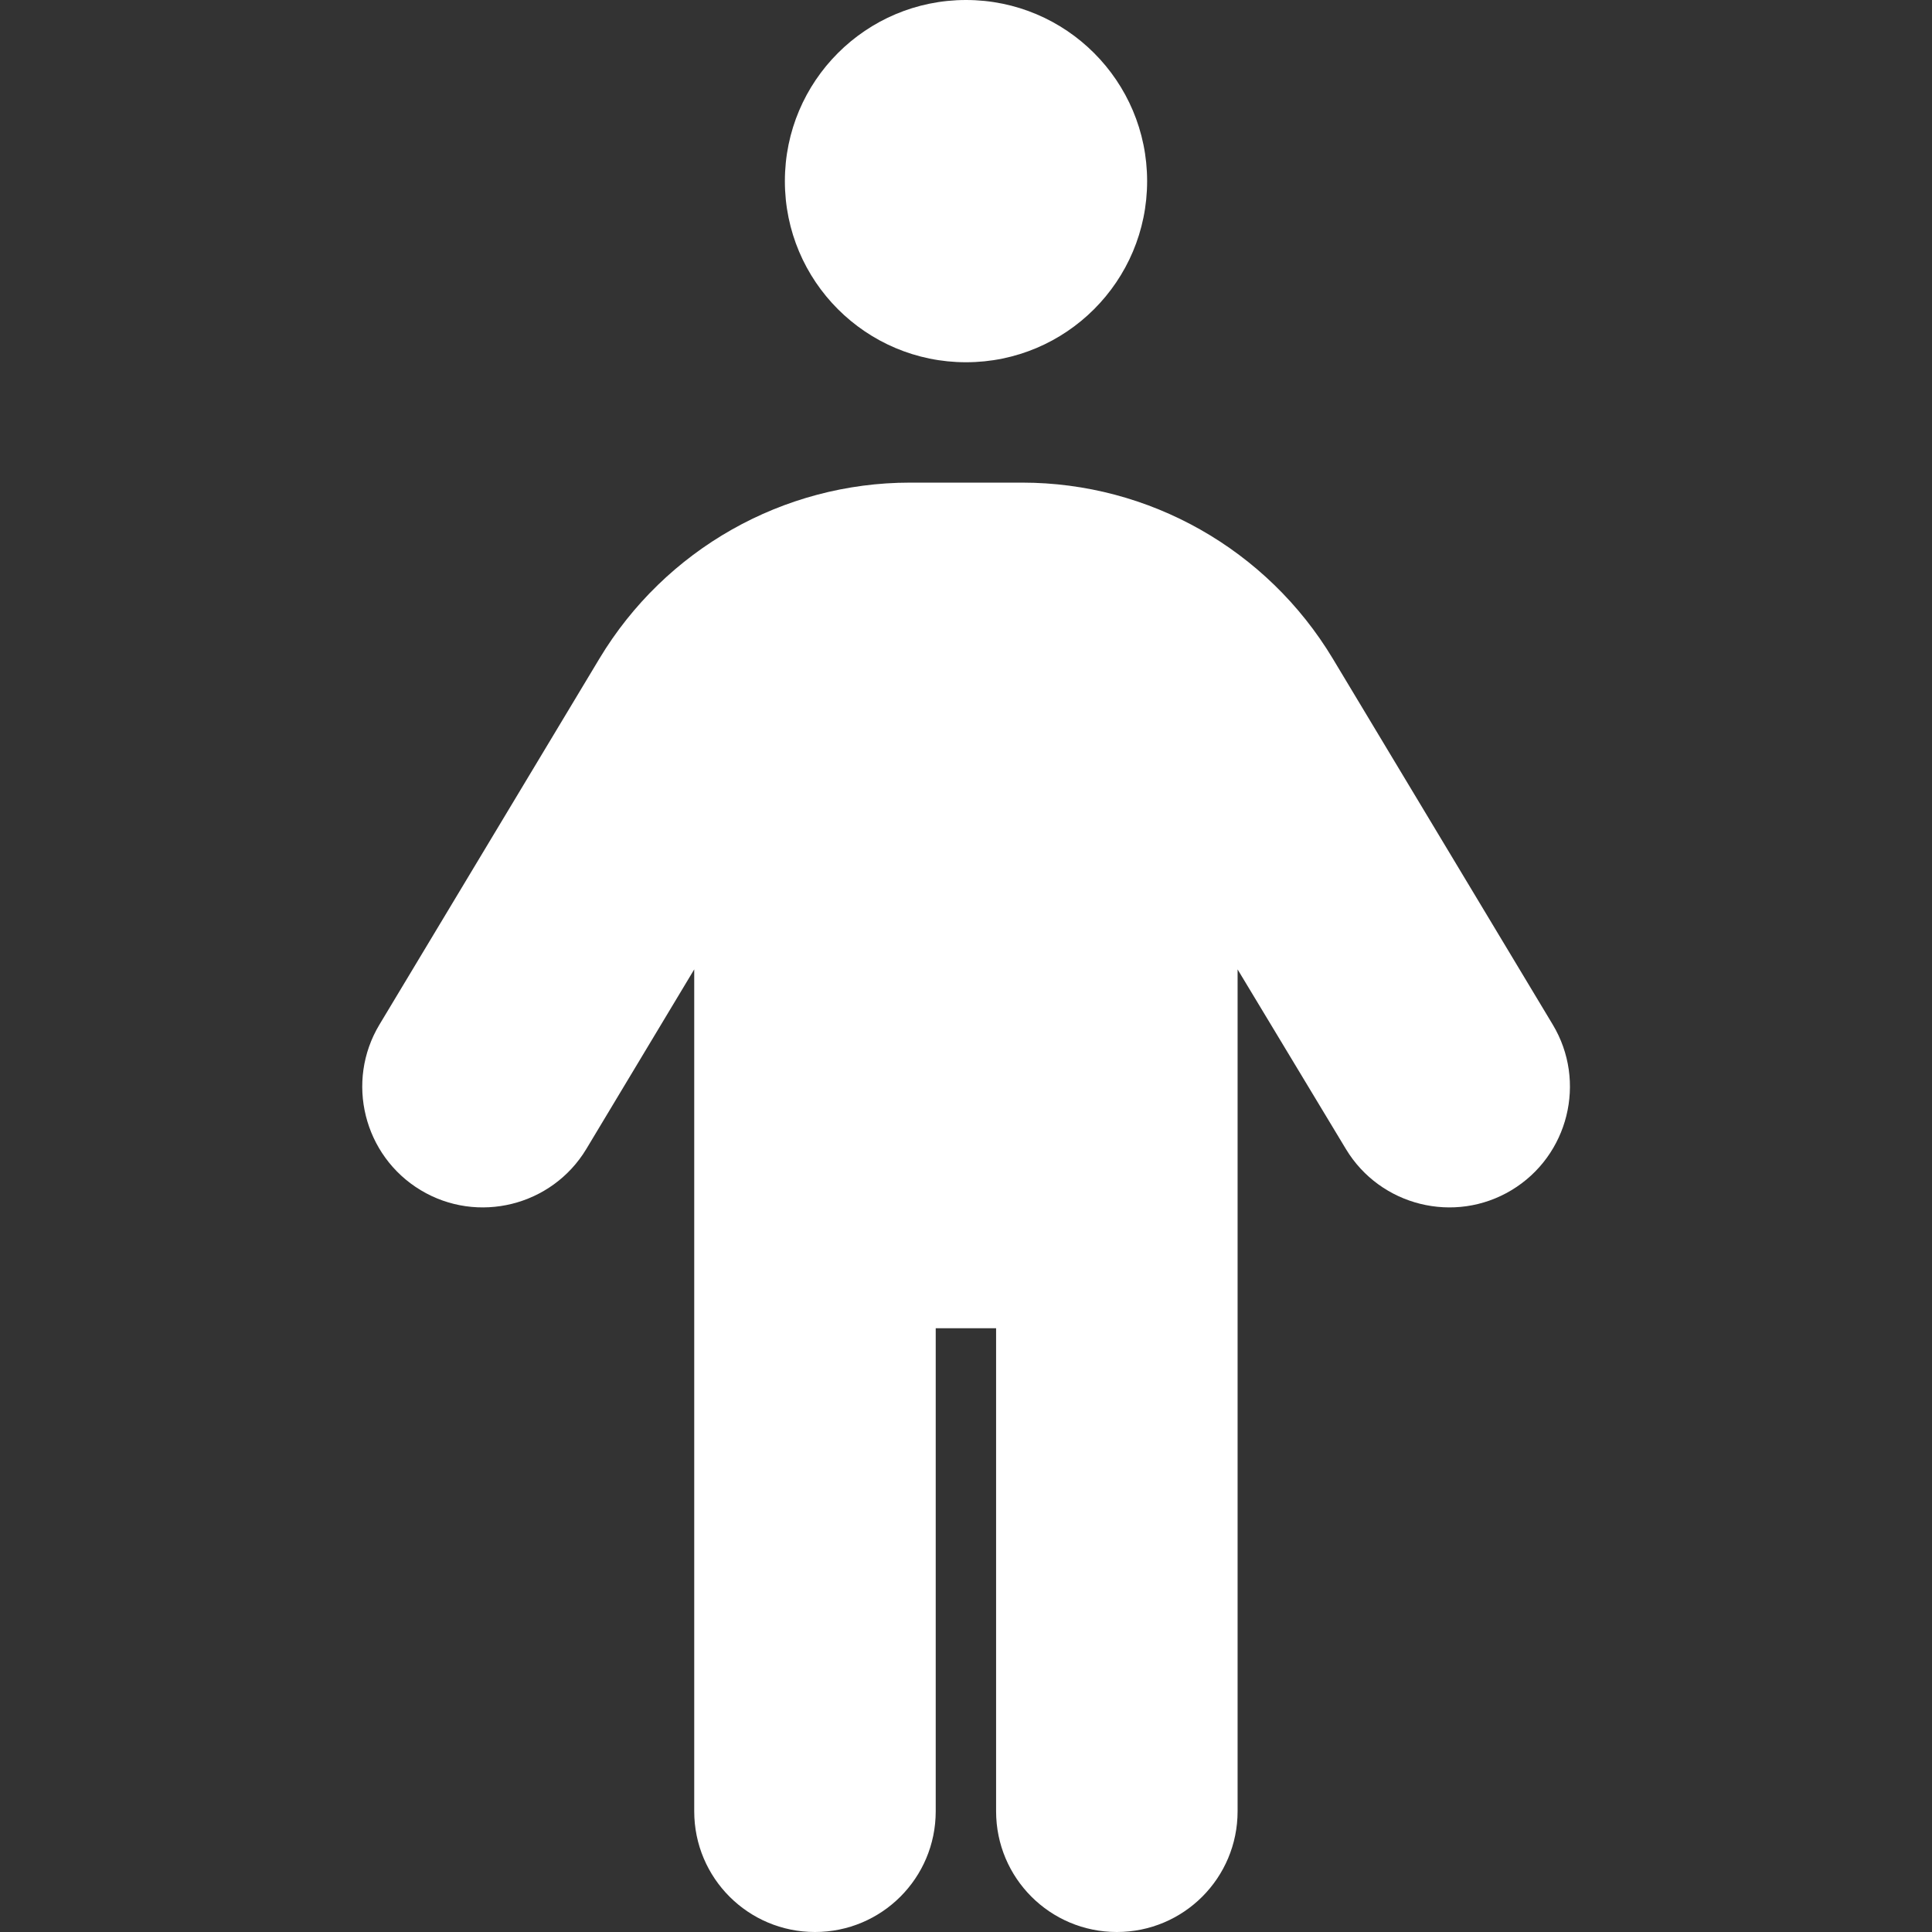 <?xml version="1.0" encoding="utf-8"?>
<svg width="512px" height="512px" viewBox="0 0 512 512" version="1.1" xmlns:xlink="http://www.w3.org/1999/xlink" xmlns="http://www.w3.org/2000/svg">
  <rect x="0" y="0" width="512" height="512" fill="#333333" stroke="none"/>
  <defs>
    <path d="M512 0L512 0L512 512L0 512L0 0L512 0Z" id="path_1" />
    <clipPath id="clip_1">
      <use xlink:href="#path_1" clip-rule="evenodd" fill-rule="evenodd" />
    </clipPath>
  </defs>
  <g id="person">
    <g id="Frame">
      <path d="M512 0L512 0L512 512L0 512L0 0L512 0Z" id="Frame" fill="#FFFFFF" fill-opacity="0" stroke="none" />
    </g>
    <path d="M208 48C208 21.49 229.49 0 256 0C282.51 0 304 21.49 304 48C304 74.51 282.51 96 256 96C229.49 96 208 74.51 208 48L208 48ZM247.976 352L247.976 480C247.976 497.7 233.676 512 215.976 512C198.276 512 183.976 497.7 183.976 480L183.976 256.9L155.376 304.5C146.276 319.6 126.576 324.5 111.476 315.4C96.376 306.3 91.476 286.6 100.576 271.5L158.876 174.5C176.276 145.6 207.476 127.9 241.176 127.9L270.876 127.9C304.576 127.9 335.776 145.6 353.176 174.5L411.476 271.5C420.576 286.6 415.676 306.3 400.576 315.4C385.476 324.5 365.776 319.6 356.676 304.5L327.976 256.9L327.976 480C327.976 497.7 313.676 512 295.976 512C278.276 512 263.976 497.7 263.976 480L263.976 352L247.976 352L247.976 352Z" id="Shape" fill="#FFFFFF" fill-rule="evenodd" stroke="none" />
  </g>
</svg>